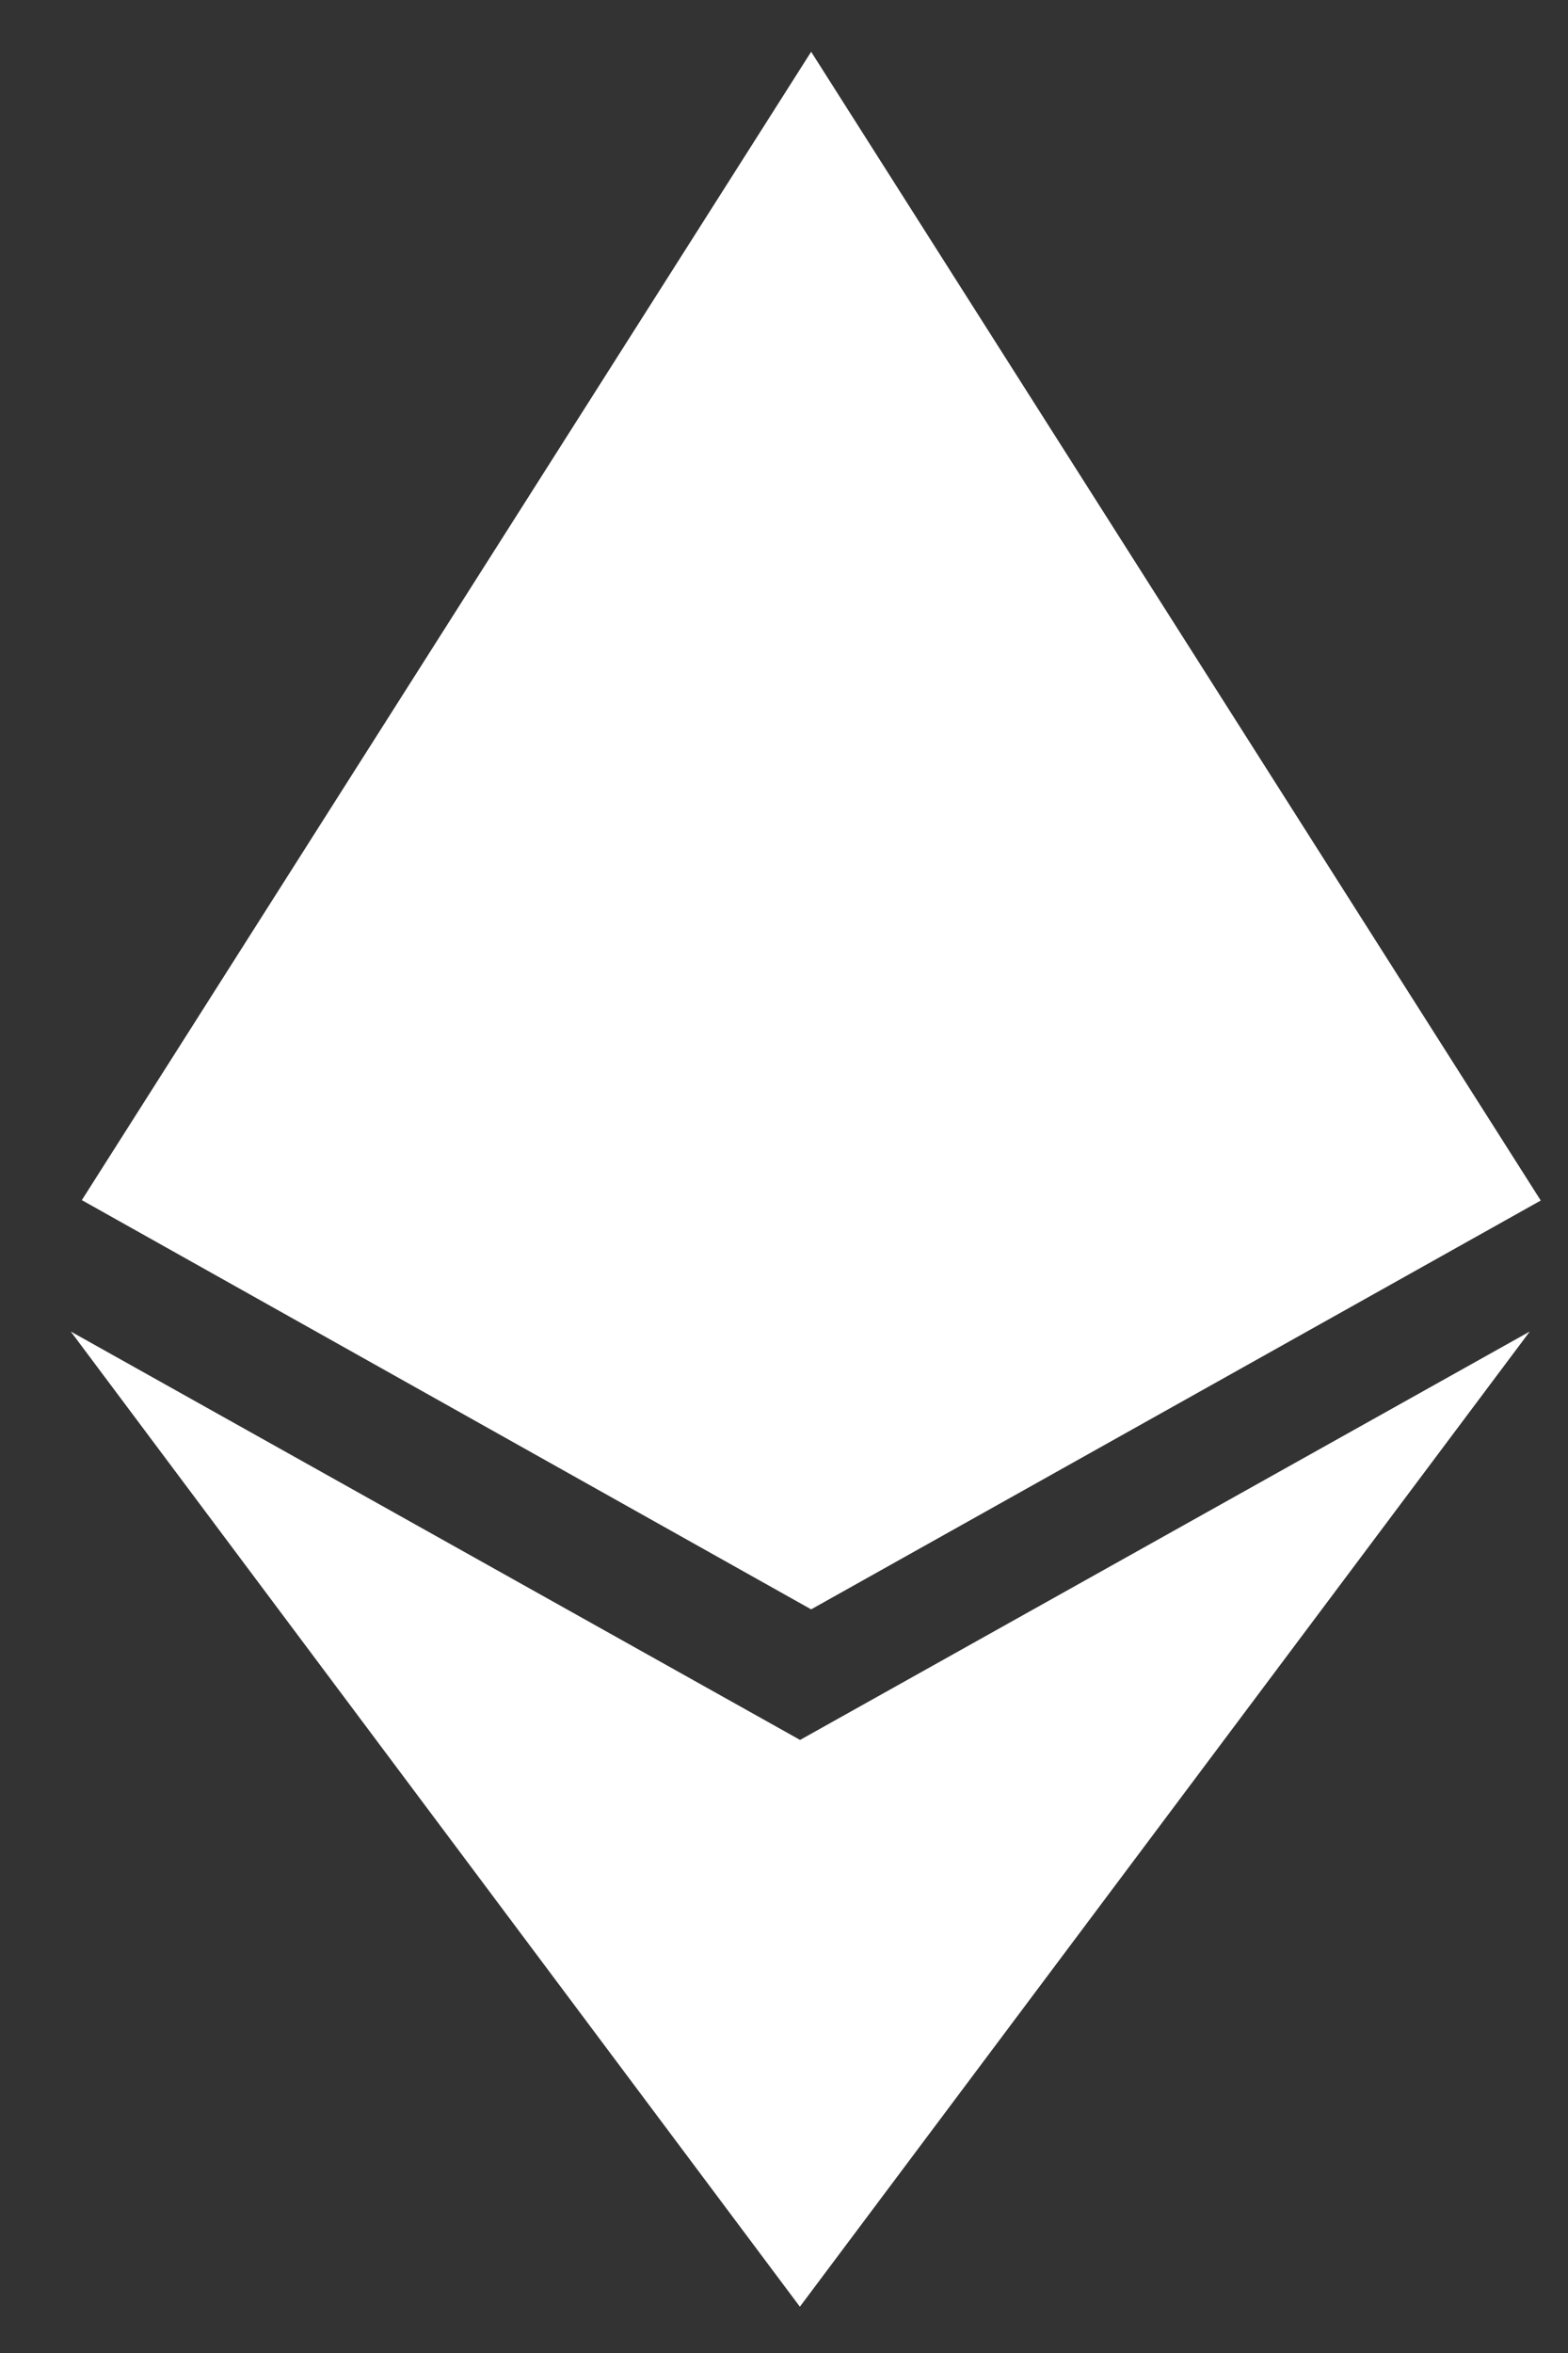 <svg width="16" height="24" viewBox="0 0 16 24" fill="none" xmlns="http://www.w3.org/2000/svg">
<rect x="0" y="0" width="16" height="24" fill="#333333" stroke="none"/>
<path d="M8.166 17.748L0.722 13.581L8.162 23.528L15.61 13.581L8.162 17.748H8.166ZM8.277 0.528L0.835 12.241L8.277 16.415L15.722 12.245L8.277 0.528Z" fill="white"/>
</svg>
